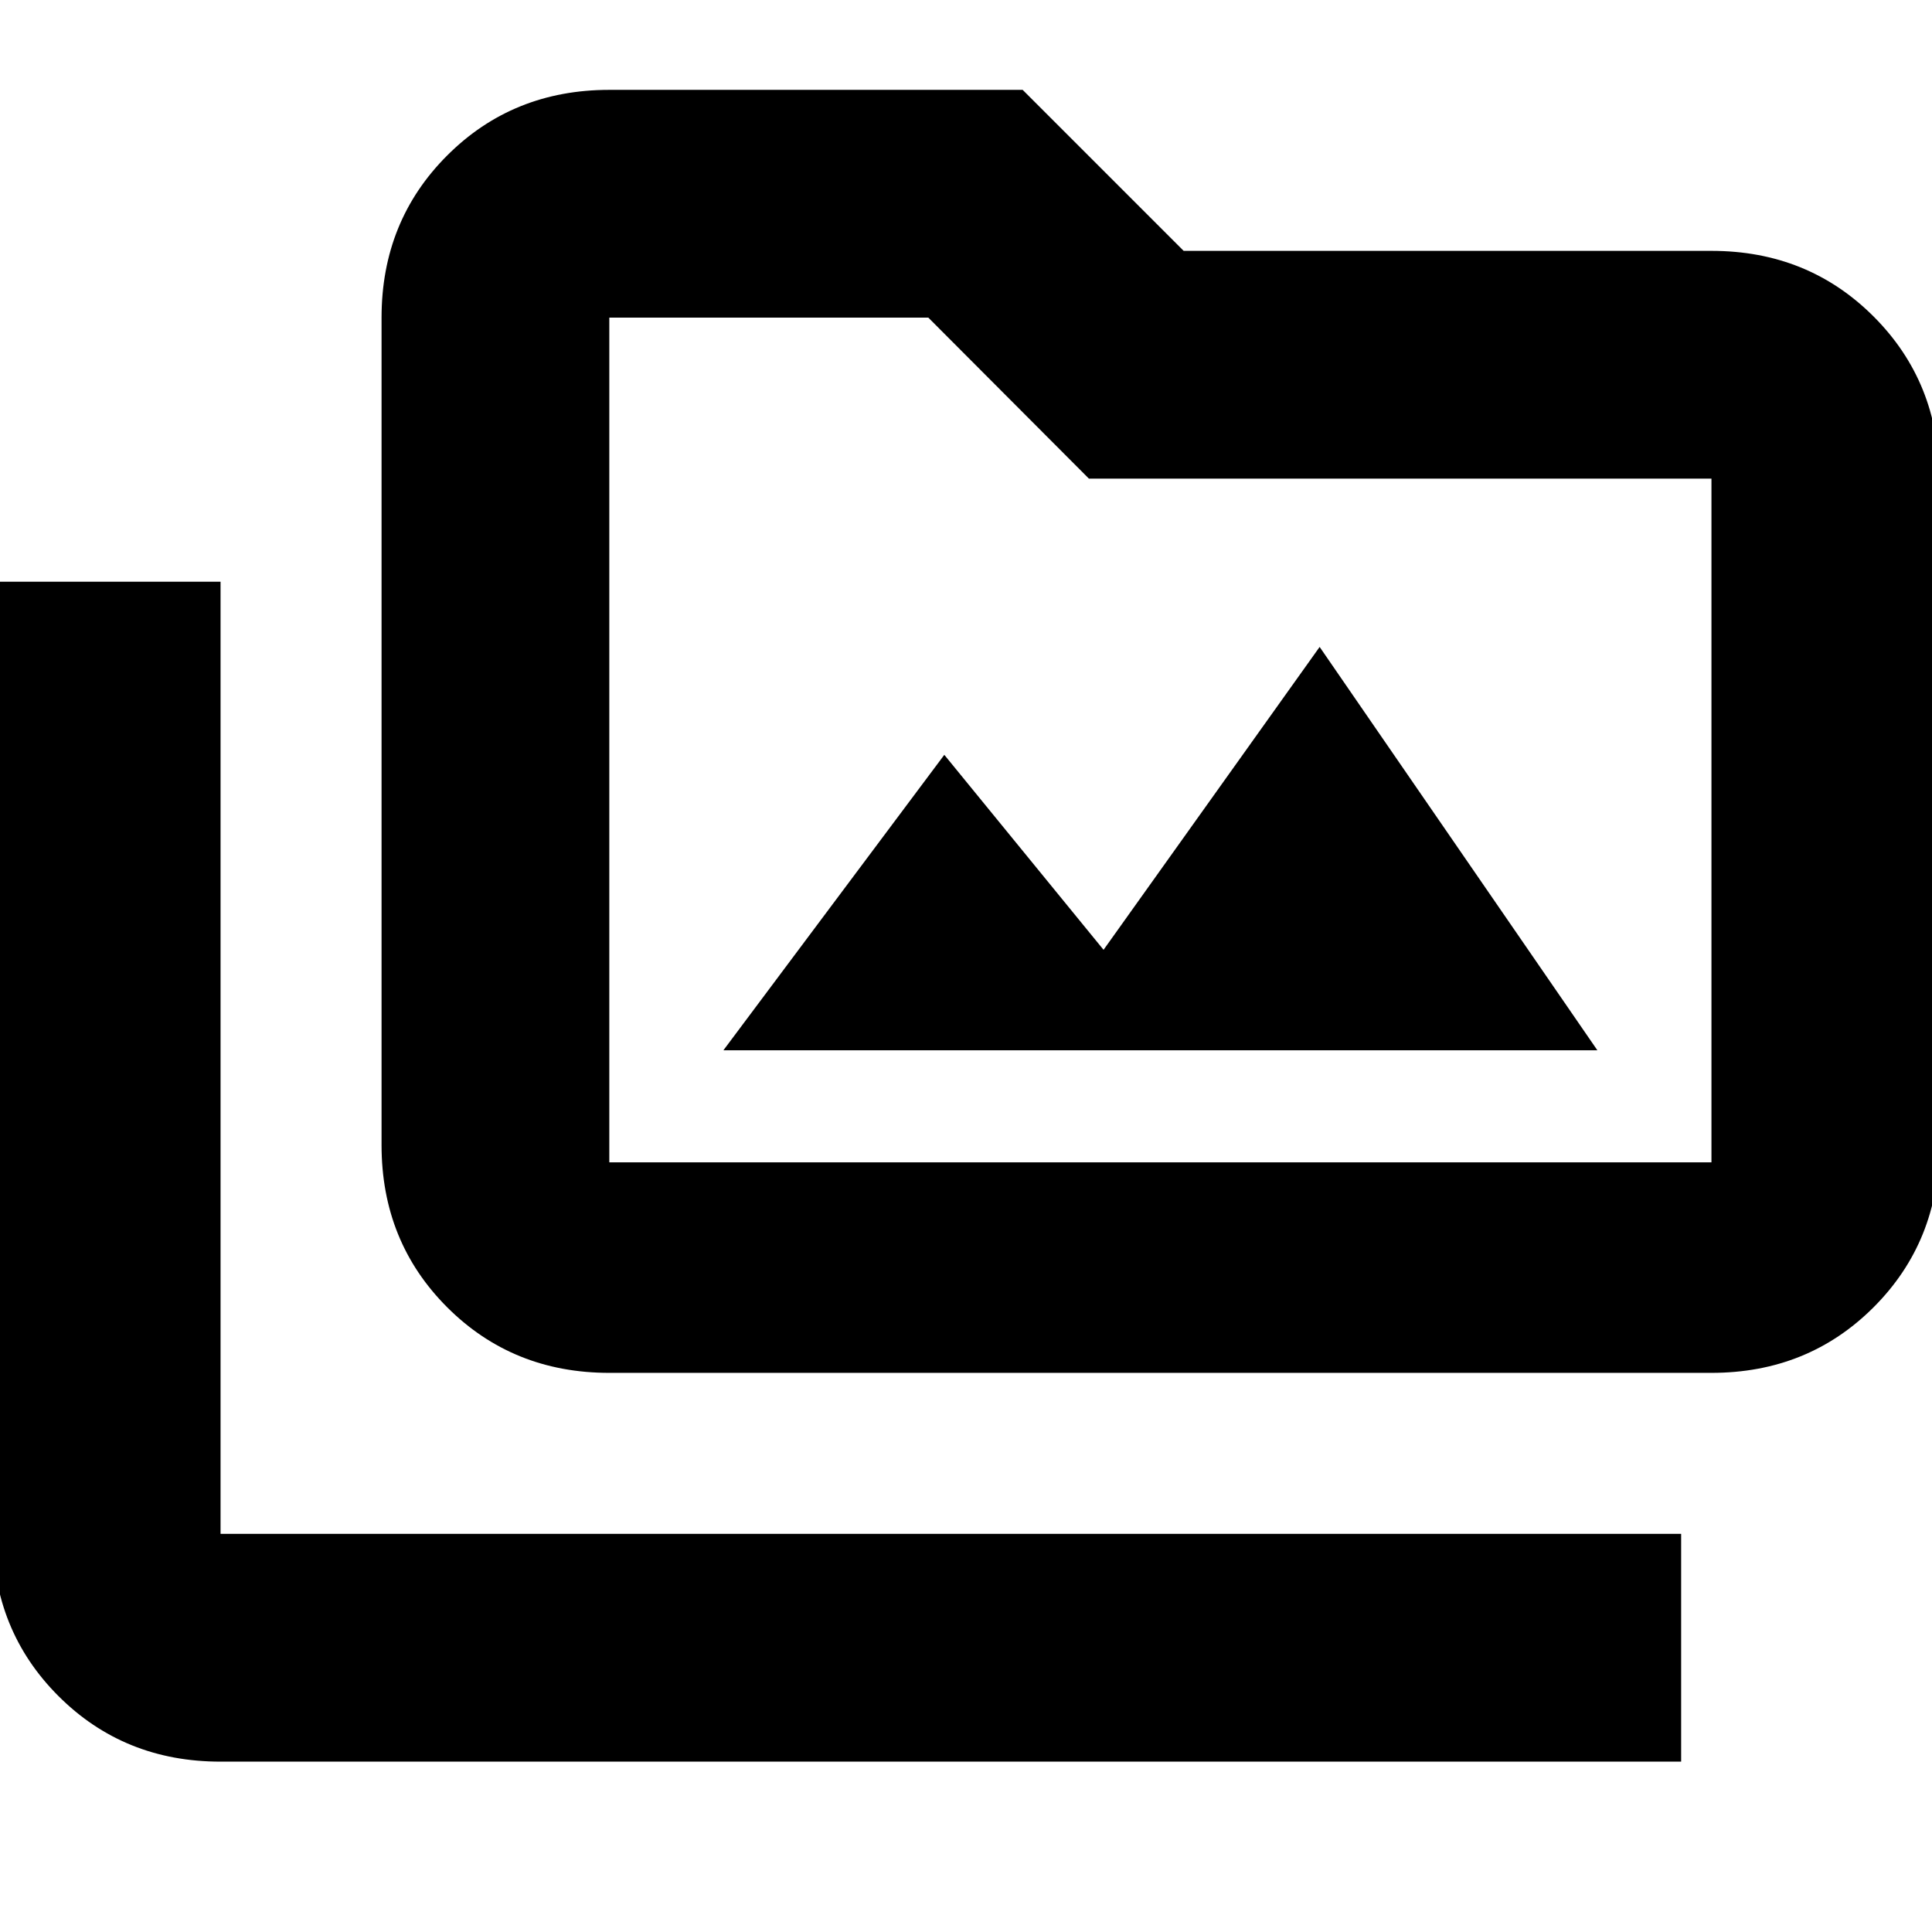 <svg xmlns="http://www.w3.org/2000/svg" height="24" viewBox="0 -960 960 960" width="24"><path d="M359.46-438.13h434.26l-138-200.41-107.37 150.5-79.13-96.89-109.76 146.8ZM109.59-84.65q-47.96 0-80.57-32.61-32.61-32.61-32.61-80.57v-473.13h113.18v473.13h725.76v113.18H109.59Zm193.17-193.18q-47.96 0-80.57-32.6-32.6-32.61-32.6-80.57v-411.17q0-47.96 32.6-80.57 32.61-32.61 80.57-32.61h205.39l80 80h262.26q47.96 0 80.57 32.61 32.61 32.61 32.61 80.57V-391q0 47.96-32.61 80.57-32.61 32.6-80.57 32.6H302.76Zm0-104.61h547.65v-339.73H541.08l-79.8-80H302.76v419.73Zm0 0v-419.73 419.73Z"/></svg>